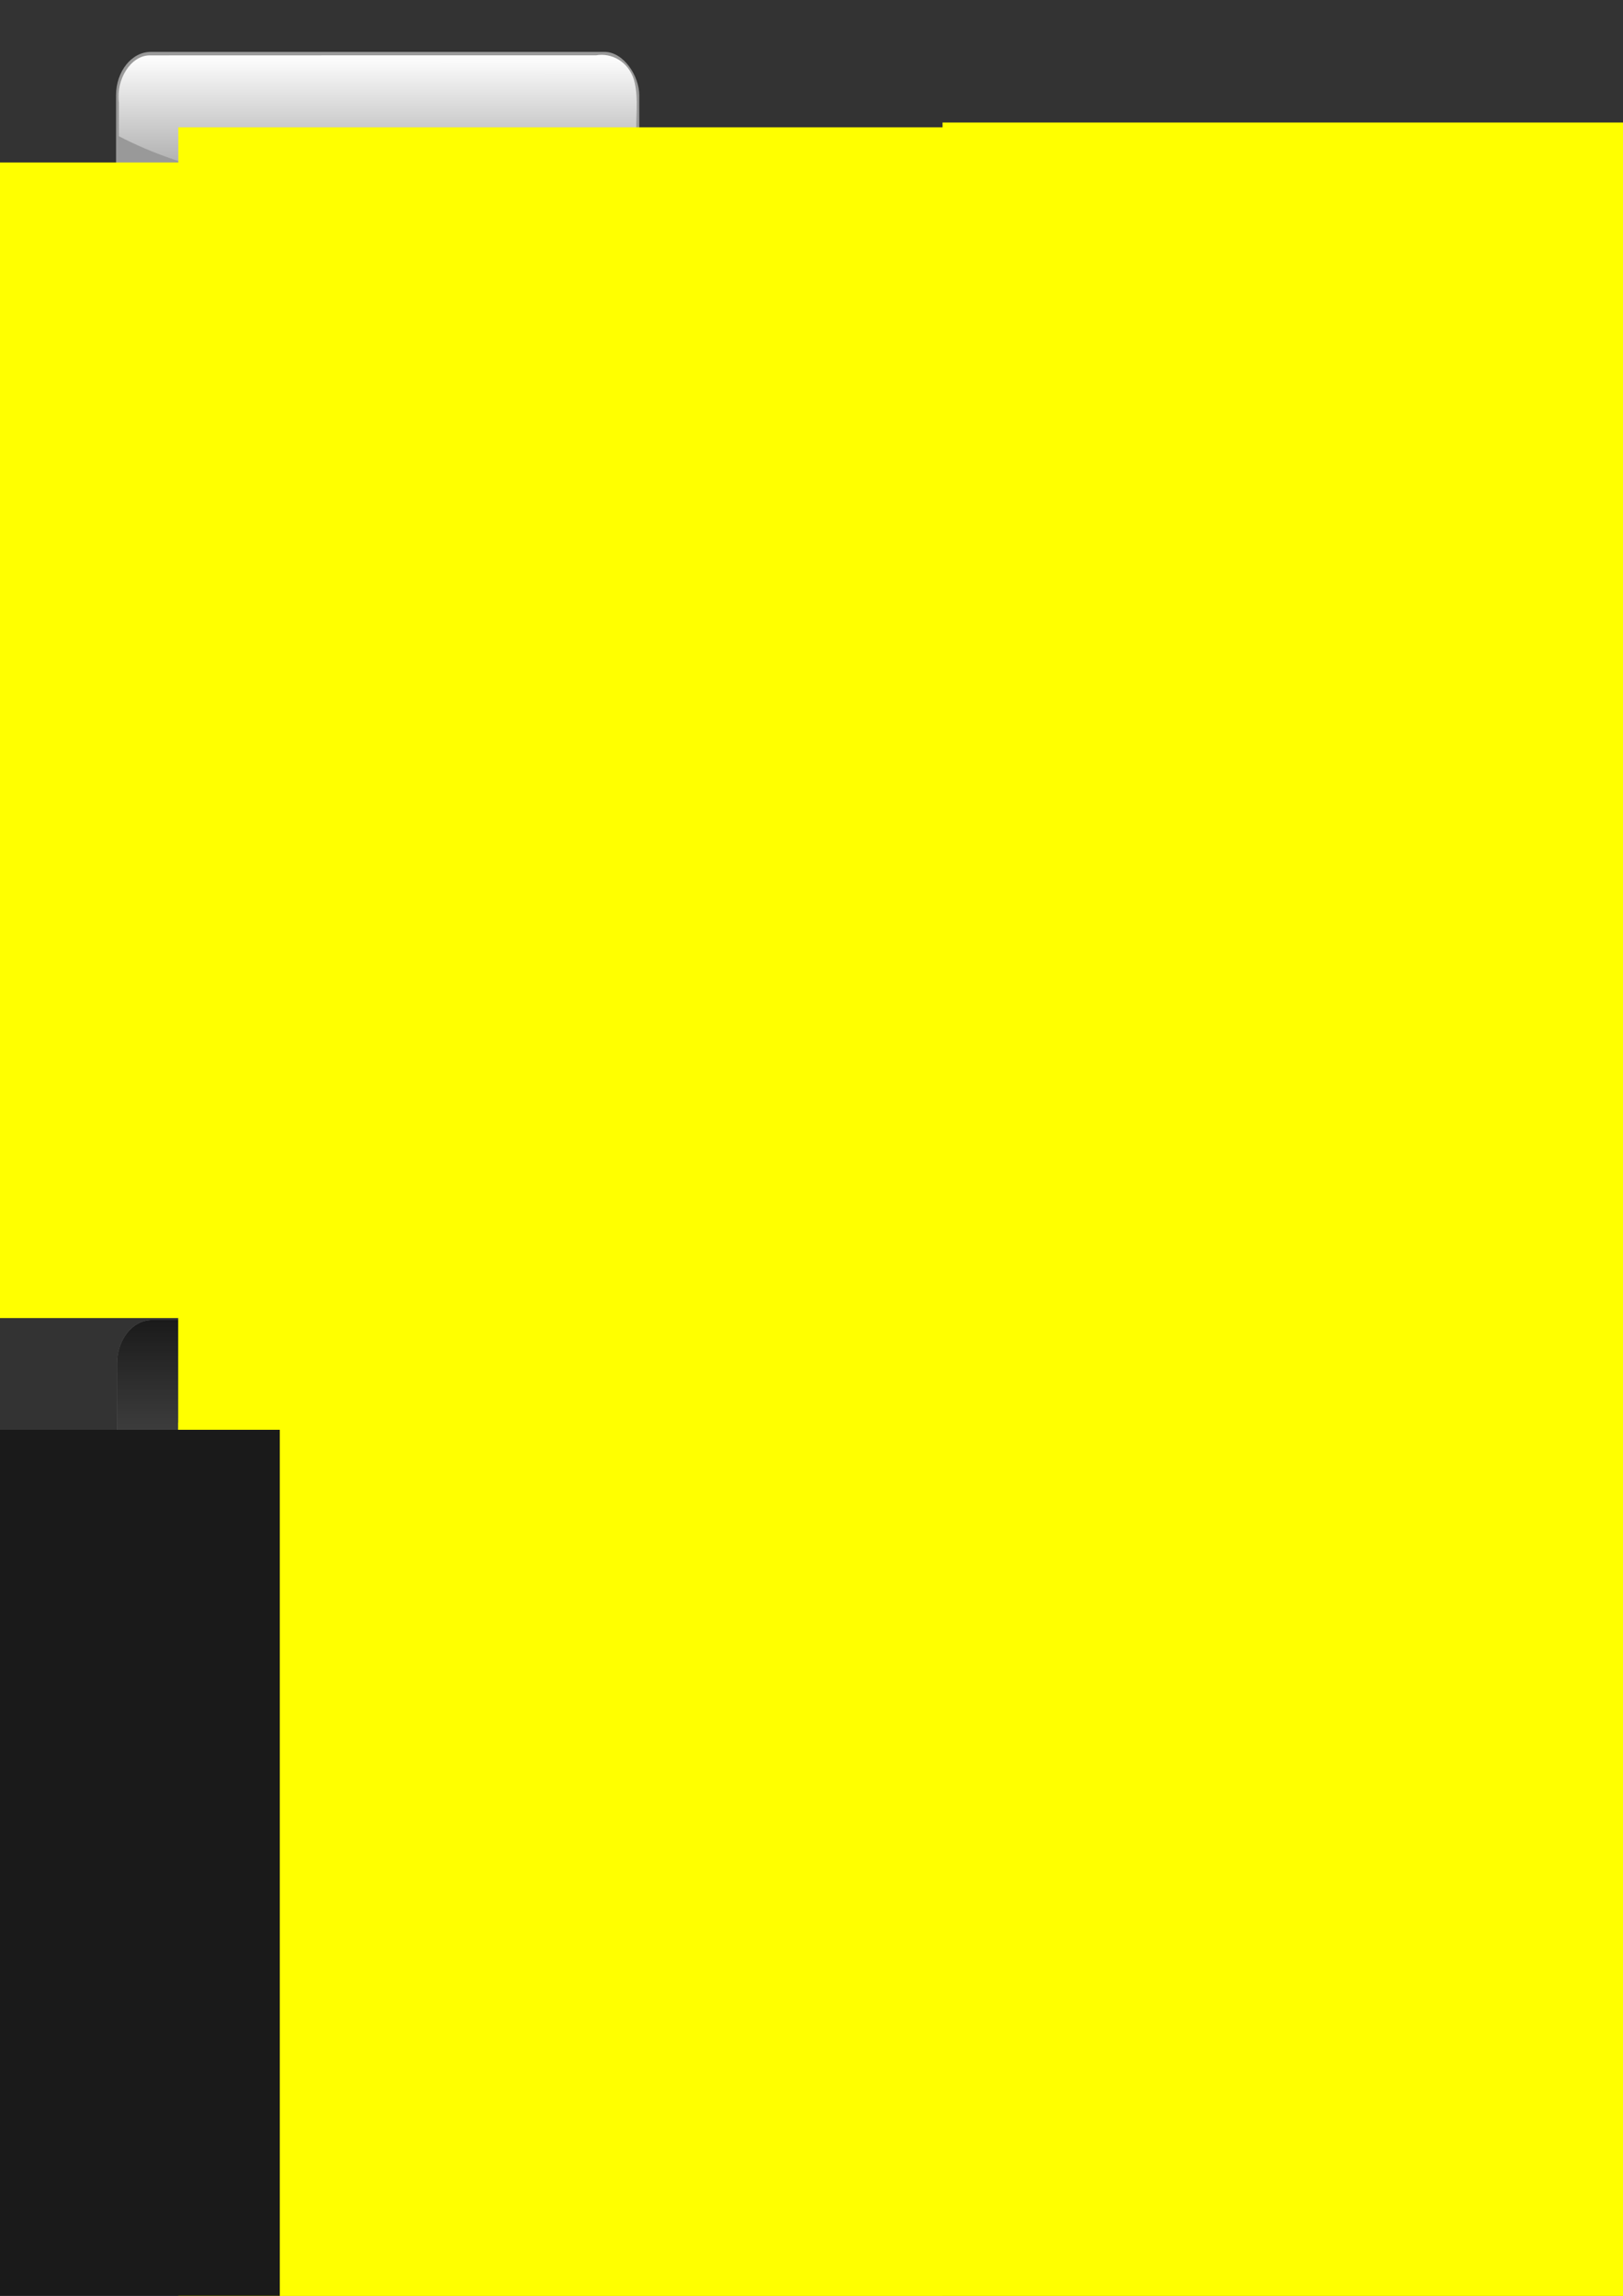 <?xml version="1.0" encoding="UTF-8" standalone="no"?>
<!-- Created with Inkscape (http://www.inkscape.org/) -->

<svg
   xmlns:a="http://ns.adobe.com/AdobeSVGViewerExtensions/3.0/"
   xmlns:dc="http://purl.org/dc/elements/1.1/"
   xmlns:cc="http://creativecommons.org/ns#"
   xmlns:rdf="http://www.w3.org/1999/02/22-rdf-syntax-ns#"
   xmlns:svg="http://www.w3.org/2000/svg"
   xmlns="http://www.w3.org/2000/svg"
   xmlns:xlink="http://www.w3.org/1999/xlink"
   xmlns:sodipodi="http://sodipodi.sourceforge.net/DTD/sodipodi-0.dtd"
   xmlns:inkscape="http://www.inkscape.org/namespaces/inkscape"
   width="210mm"
   height="297mm"
   id="svg2996"
   version="1.1"
   inkscape:version="0.48.0 r9654"
   sodipodi:docname="Source.svg">
  <rect width="100%" height="100%" fill="#333333" stroke="none"/>
  <defs
     id="defs2998">
    <linearGradient
       inkscape:collect="always"
       xlink:href="#linearGradient4212"
       id="linearGradient4222"
       gradientUnits="userSpaceOnUse"
       x1="273.235"
       y1="284.341"
       x2="273.25"
       y2="365.469"
       gradientTransform="matrix(0.683,0,0,0.85,-7.113,84.202)" />
    <linearGradient
       id="linearGradient4212">
      <stop
         style="stop-color:#ffffff;stop-opacity:1;"
         offset="0"
         id="stop4214" />
      <stop
         style="stop-color:#ffffff;stop-opacity:0;"
         offset="1"
         id="stop4216" />
    </linearGradient>
    <linearGradient
       inkscape:collect="always"
       xlink:href="#linearGradient4196"
       id="linearGradient4228"
       gradientUnits="userSpaceOnUse"
       x1="273.246"
       y1="632.139"
       x2="273.246"
       y2="349.296"
       gradientTransform="matrix(0.683,0,0,0.85,-7.113,84.202)" />
    <linearGradient
       inkscape:collect="always"
       id="linearGradient4196">
      <stop
         style="stop-color:#000000;stop-opacity:1;"
         offset="0"
         id="stop4198" />
      <stop
         style="stop-color:#000000;stop-opacity:0;"
         offset="1"
         id="stop4200" />
    </linearGradient>
    <linearGradient
       inkscape:collect="always"
       xlink:href="#linearGradient4212-4"
       id="linearGradient4222-7"
       gradientUnits="userSpaceOnUse"
       x1="273.235"
       y1="284.341"
       x2="273.25"
       y2="365.469"
       gradientTransform="matrix(0.683,0,0,0.85,-9.807,-214.835)" />
    <linearGradient
       id="linearGradient4212-4">
      <stop
         style="stop-color:#ffffff;stop-opacity:1;"
         offset="0"
         id="stop4214-0" />
      <stop
         style="stop-color:#ffffff;stop-opacity:0;"
         offset="1"
         id="stop4216-9" />
    </linearGradient>
    <linearGradient
       inkscape:collect="always"
       xlink:href="#linearGradient4196-8"
       id="linearGradient4228-4"
       gradientUnits="userSpaceOnUse"
       x1="273.246"
       y1="632.139"
       x2="273.246"
       y2="349.296"
       gradientTransform="matrix(0.683,0,0,0.85,-9.807,-214.835)" />
    <linearGradient
       inkscape:collect="always"
       id="linearGradient4196-8">
      <stop
         style="stop-color:#000000;stop-opacity:1;"
         offset="0"
         id="stop4198-8" />
      <stop
         style="stop-color:#000000;stop-opacity:0;"
         offset="1"
         id="stop4200-2" />
    </linearGradient>
    <linearGradient
       inkscape:collect="always"
       xlink:href="#linearGradient4196"
       id="linearGradient3119"
       gradientUnits="userSpaceOnUse"
       gradientTransform="matrix(0.683,0,0,0.85,-7.113,84.202)"
       x1="273.246"
       y1="632.139"
       x2="273.246"
       y2="349.296" />
    <linearGradient
       inkscape:collect="always"
       xlink:href="#linearGradient4212"
       id="linearGradient3121"
       gradientUnits="userSpaceOnUse"
       gradientTransform="matrix(0.683,0,0,0.85,-7.113,84.202)"
       x1="273.235"
       y1="284.341"
       x2="273.25"
       y2="365.469" />
    <linearGradient
       id="linearGradient4212-0">
      <stop
         style="stop-color:#ffffff;stop-opacity:1;"
         offset="0"
         id="stop4214-9" />
      <stop
         style="stop-color:#ffffff;stop-opacity:0;"
         offset="1"
         id="stop4216-4" />
    </linearGradient>
    <linearGradient
       inkscape:collect="always"
       id="linearGradient4196-82">
      <stop
         style="stop-color:#000000;stop-opacity:1;"
         offset="0"
         id="stop4198-4" />
      <stop
         style="stop-color:#000000;stop-opacity:0;"
         offset="1"
         id="stop4200-5" />
    </linearGradient>
    <linearGradient
       inkscape:collect="always"
       xlink:href="#linearGradient4196-82"
       id="linearGradient3063"
       gradientUnits="userSpaceOnUse"
       gradientTransform="matrix(0.803,0,0,1,338.602,89.884)"
       x1="273.246"
       y1="632.139"
       x2="273.246"
       y2="349.296" />
    <linearGradient
       inkscape:collect="always"
       xlink:href="#linearGradient4212-0"
       id="linearGradient3065"
       gradientUnits="userSpaceOnUse"
       gradientTransform="matrix(0.803,0,0,1,338.602,89.884)"
       x1="273.235"
       y1="284.341"
       x2="273.25"
       y2="365.469" />
    <linearGradient
       inkscape:collect="always"
       xlink:href="#linearGradient4196-82"
       id="linearGradient3095"
       gradientUnits="userSpaceOnUse"
       gradientTransform="matrix(0.803,0,0,1,338.602,89.884)"
       x1="273.246"
       y1="632.139"
       x2="273.246"
       y2="349.296" />
    <linearGradient
       inkscape:collect="always"
       xlink:href="#linearGradient4212-0"
       id="linearGradient3097"
       gradientUnits="userSpaceOnUse"
       gradientTransform="matrix(0.803,0,0,1,338.602,89.884)"
       x1="273.235"
       y1="284.341"
       x2="273.25"
       y2="365.469" />
    <linearGradient
       y2="26.9"
       x2="214.626"
       y1="4.562"
       x1="214.626"
       gradientUnits="userSpaceOnUse"
       id="linearGradient4930-7">
      <stop
         id="stop4932-4"
         style="stop-color:#DCDCDC"
         offset="0" />
      <stop
         id="stop4934-0"
         style="stop-color:#0A0A0A"
         offset="1" />
      <a:midPointStop
         style="stop-color:#DCDCDC"
         offset="0" />
      <a:midPointStop
         style="stop-color:#DCDCDC"
         offset="0.5" />
      <a:midPointStop
         style="stop-color:#0A0A0A"
         offset="1" />
    </linearGradient>
    <linearGradient
       inkscape:collect="always"
       xlink:href="#linearGradient4196-82"
       id="linearGradient3926"
       gradientUnits="userSpaceOnUse"
       gradientTransform="matrix(0.803,0,0,1,338.602,89.884)"
       x1="273.246"
       y1="632.139"
       x2="273.246"
       y2="349.296" />
    <linearGradient
       inkscape:collect="always"
       xlink:href="#linearGradient4212-0"
       id="linearGradient3928"
       gradientUnits="userSpaceOnUse"
       gradientTransform="matrix(0.803,0,0,1,338.602,89.884)"
       x1="273.235"
       y1="284.341"
       x2="273.25"
       y2="365.469" />
    <linearGradient
       inkscape:collect="always"
       xlink:href="#linearGradient4212-0"
       id="linearGradient3931"
       gradientUnits="userSpaceOnUse"
       gradientTransform="matrix(-0.683,0,0,-0.85,722.14,521.87)"
       x1="273.235"
       y1="284.341"
       x2="273.25"
       y2="365.469" />
    <linearGradient
       inkscape:collect="always"
       xlink:href="#linearGradient4196-82"
       id="linearGradient3934"
       gradientUnits="userSpaceOnUse"
       gradientTransform="matrix(0.683,0,0,0.85,-722.14,-521.87)"
       x1="273.246"
       y1="632.139"
       x2="273.246"
       y2="349.296" />
    <linearGradient
       y2="26.9"
       x2="214.626"
       y1="4.562"
       x1="214.626"
       gradientUnits="userSpaceOnUse"
       id="linearGradient4930-7-1">
      <stop
         id="stop4932-4-7"
         style="stop-color:#DCDCDC"
         offset="0" />
      <stop
         id="stop4934-0-4"
         style="stop-color:#0A0A0A"
         offset="1" />
      <a:midPointStop
         style="stop-color:#DCDCDC"
         offset="0" />
      <a:midPointStop
         style="stop-color:#DCDCDC"
         offset="0.5" />
      <a:midPointStop
         style="stop-color:#0A0A0A"
         offset="1" />
    </linearGradient>
    <linearGradient
       inkscape:collect="always"
       xlink:href="#linearGradient4196-82"
       id="linearGradient3877"
       gradientUnits="userSpaceOnUse"
       gradientTransform="matrix(0.803,0,0,1,338.602,89.884)"
       x1="273.246"
       y1="632.139"
       x2="273.246"
       y2="349.296" />
    <linearGradient
       inkscape:collect="always"
       xlink:href="#linearGradient4212-0"
       id="linearGradient3879"
       gradientUnits="userSpaceOnUse"
       gradientTransform="matrix(0.803,0,0,1,338.602,89.884)"
       x1="273.235"
       y1="284.341"
       x2="273.25"
       y2="365.469" />
    <linearGradient
       inkscape:collect="always"
       xlink:href="#linearGradient4212-0"
       id="linearGradient3882"
       gradientUnits="userSpaceOnUse"
       gradientTransform="matrix(-0.683,0,0,-0.85,811.98,1051.158)"
       x1="273.235"
       y1="284.341"
       x2="273.25"
       y2="365.469" />
    <linearGradient
       inkscape:collect="always"
       xlink:href="#linearGradient4196-82"
       id="linearGradient3885"
       gradientUnits="userSpaceOnUse"
       gradientTransform="matrix(0.683,0,0,0.85,-811.98,-1051.158)"
       x1="273.246"
       y1="632.139"
       x2="273.246"
       y2="349.296" />
    <linearGradient
       inkscape:collect="always"
       xlink:href="#linearGradient4196-82"
       id="linearGradient3106"
       gradientUnits="userSpaceOnUse"
       gradientTransform="matrix(0.803,0,0,1,338.602,89.884)"
       x1="273.246"
       y1="632.139"
       x2="273.246"
       y2="349.296" />
    <linearGradient
       inkscape:collect="always"
       xlink:href="#linearGradient4212-0"
       id="linearGradient3108"
       gradientUnits="userSpaceOnUse"
       gradientTransform="matrix(0.803,0,0,1,338.602,89.884)"
       x1="273.235"
       y1="284.341"
       x2="273.25"
       y2="365.469" />
    <linearGradient
       inkscape:collect="always"
       xlink:href="#linearGradient4212-0"
       id="linearGradient3111"
       gradientUnits="userSpaceOnUse"
       gradientTransform="matrix(-0.683,0,0,-0.85,754.894,1090.388)"
       x1="273.235"
       y1="284.341"
       x2="273.25"
       y2="365.469" />
    <linearGradient
       inkscape:collect="always"
       xlink:href="#linearGradient4196-82"
       id="linearGradient3114"
       gradientUnits="userSpaceOnUse"
       gradientTransform="matrix(0.683,0,0,0.85,-754.894,-1090.388)"
       x1="273.246"
       y1="632.139"
       x2="273.246"
       y2="349.296" />
    <linearGradient
       inkscape:collect="always"
       xlink:href="#linearGradient4196-82"
       id="linearGradient3112"
       gradientUnits="userSpaceOnUse"
       gradientTransform="matrix(0.803,0,0,1,338.602,89.884)"
       x1="273.246"
       y1="632.139"
       x2="273.246"
       y2="349.296" />
    <linearGradient
       inkscape:collect="always"
       xlink:href="#linearGradient4212-0"
       id="linearGradient3115"
       gradientUnits="userSpaceOnUse"
       gradientTransform="matrix(0.803,0,0,1,338.602,89.884)"
       x1="273.235"
       y1="284.341"
       x2="273.25"
       y2="365.469" />
    <linearGradient
       inkscape:collect="always"
       xlink:href="#linearGradient4212-0"
       id="linearGradient3118"
       gradientUnits="userSpaceOnUse"
       gradientTransform="matrix(-0.683,0,0,-0.85,787.225,1139.488)"
       x1="273.235"
       y1="284.341"
       x2="273.25"
       y2="365.469" />
    <linearGradient
       inkscape:collect="always"
       xlink:href="#linearGradient4196-82"
       id="linearGradient3122"
       gradientUnits="userSpaceOnUse"
       gradientTransform="matrix(0.683,0,0,0.85,-787.225,-1139.488)"
       x1="273.246"
       y1="632.139"
       x2="273.246"
       y2="349.296" />
    <linearGradient
       inkscape:collect="always"
       xlink:href="#linearGradient4196-82-7"
       id="linearGradient3063-1"
       gradientUnits="userSpaceOnUse"
       gradientTransform="matrix(0.803,0,0,1,338.602,89.884)"
       x1="273.246"
       y1="632.139"
       x2="273.246"
       y2="349.296" />
    <linearGradient
       inkscape:collect="always"
       id="linearGradient4196-82-7">
      <stop
         style="stop-color:#000000;stop-opacity:1;"
         offset="0"
         id="stop4198-4-4" />
      <stop
         style="stop-color:#000000;stop-opacity:0;"
         offset="1"
         id="stop4200-5-0" />
    </linearGradient>
    <linearGradient
       inkscape:collect="always"
       xlink:href="#linearGradient4212-0-4"
       id="linearGradient3065-9"
       gradientUnits="userSpaceOnUse"
       gradientTransform="matrix(0.803,0,0,1,338.602,89.884)"
       x1="273.235"
       y1="284.341"
       x2="273.25"
       y2="365.469" />
    <linearGradient
       id="linearGradient4212-0-4">
      <stop
         style="stop-color:#ffffff;stop-opacity:1;"
         offset="0"
         id="stop4214-9-8" />
      <stop
         style="stop-color:#ffffff;stop-opacity:0;"
         offset="1"
         id="stop4216-4-8" />
    </linearGradient>
    <linearGradient
       y2="365.469"
       x2="273.25"
       y1="284.341"
       x1="273.235"
       gradientTransform="matrix(0.803,0,0,1,338.602,89.884)"
       gradientUnits="userSpaceOnUse"
       id="linearGradient3090"
       xlink:href="#linearGradient4212-0-4"
       inkscape:collect="always" />
    <linearGradient
       y2="26.9"
       x2="214.626"
       y1="4.562"
       x1="214.626"
       gradientUnits="userSpaceOnUse"
       id="linearGradient4930-7-1-7">
      <stop
         id="stop4932-4-7-1"
         style="stop-color:#DCDCDC"
         offset="0" />
      <stop
         id="stop4934-0-4-1"
         style="stop-color:#0A0A0A"
         offset="1" />
      <a:midPointStop
         style="stop-color:#DCDCDC"
         offset="0" />
      <a:midPointStop
         style="stop-color:#DCDCDC"
         offset="0.5" />
      <a:midPointStop
         style="stop-color:#0A0A0A"
         offset="1" />
    </linearGradient>
    <linearGradient
       y2="26.9"
       x2="214.626"
       y1="4.562"
       x1="214.626"
       gradientUnits="userSpaceOnUse"
       id="linearGradient4930-7-45-1">
      <stop
         id="stop4932-4-51-1"
         style="stop-color:#DCDCDC"
         offset="0" />
      <stop
         id="stop4934-0-7-5"
         style="stop-color:#0A0A0A"
         offset="1" />
      <a:midPointStop
         style="stop-color:#DCDCDC"
         offset="0" />
      <a:midPointStop
         style="stop-color:#DCDCDC"
         offset="0.5" />
      <a:midPointStop
         style="stop-color:#0A0A0A"
         offset="1" />
    </linearGradient>
    <linearGradient
       y2="26.9"
       x2="214.626"
       y1="4.562"
       x1="214.626"
       gradientUnits="userSpaceOnUse"
       id="linearGradient4930-7-45-1-5">
      <stop
         id="stop4932-4-51-1-2"
         style="stop-color:#DCDCDC"
         offset="0" />
      <stop
         id="stop4934-0-7-5-7"
         style="stop-color:#0A0A0A"
         offset="1" />
      <a:midPointStop
         style="stop-color:#DCDCDC"
         offset="0" />
      <a:midPointStop
         style="stop-color:#DCDCDC"
         offset="0.5" />
      <a:midPointStop
         style="stop-color:#0A0A0A"
         offset="1" />
    </linearGradient>
    <linearGradient
       y2="26.9"
       x2="214.626"
       y1="4.562"
       x1="214.626"
       gradientUnits="userSpaceOnUse"
       id="linearGradient4930-7-45-1-7">
      <stop
         id="stop4932-4-51-1-9"
         style="stop-color:#DCDCDC"
         offset="0" />
      <stop
         id="stop4934-0-7-5-5"
         style="stop-color:#0A0A0A"
         offset="1" />
      <a:midPointStop
         style="stop-color:#DCDCDC"
         offset="0" />
      <a:midPointStop
         style="stop-color:#DCDCDC"
         offset="0.5" />
      <a:midPointStop
         style="stop-color:#0A0A0A"
         offset="1" />
    </linearGradient>
    <linearGradient
       inkscape:collect="always"
       xlink:href="#linearGradient4930-7-45-1-6"
       id="linearGradient6486-14"
       gradientUnits="userSpaceOnUse"
       x1="-24559.734"
       y1="-186.067"
       x2="-24530.305"
       y2="-156.136" />
    <linearGradient
       y2="26.9"
       x2="214.626"
       y1="4.562"
       x1="214.626"
       gradientUnits="userSpaceOnUse"
       id="linearGradient4930-7-45-1-6">
      <stop
         id="stop4932-4-51-1-0"
         style="stop-color:#DCDCDC"
         offset="0" />
      <stop
         id="stop4934-0-7-5-71"
         style="stop-color:#0A0A0A"
         offset="1" />
      <a:midPointStop
         style="stop-color:#DCDCDC"
         offset="0" />
      <a:midPointStop
         style="stop-color:#DCDCDC"
         offset="0.5" />
      <a:midPointStop
         style="stop-color:#0A0A0A"
         offset="1" />
    </linearGradient>
    <linearGradient
       inkscape:collect="always"
       xlink:href="#linearGradient4930-7-45-1-2"
       id="linearGradient6486-6"
       gradientUnits="userSpaceOnUse"
       x1="-24559.734"
       y1="-186.067"
       x2="-24530.305"
       y2="-156.136" />
    <linearGradient
       y2="26.9"
       x2="214.626"
       y1="4.562"
       x1="214.626"
       gradientUnits="userSpaceOnUse"
       id="linearGradient4930-7-45-1-2">
      <stop
         id="stop4932-4-51-1-95"
         style="stop-color:#DCDCDC"
         offset="0" />
      <stop
         id="stop4934-0-7-5-2"
         style="stop-color:#0A0A0A"
         offset="1" />
      <a:midPointStop
         style="stop-color:#DCDCDC"
         offset="0" />
      <a:midPointStop
         style="stop-color:#DCDCDC"
         offset="0.5" />
      <a:midPointStop
         style="stop-color:#0A0A0A"
         offset="1" />
    </linearGradient>
    <linearGradient
       y2="26.9"
       x2="214.626"
       y1="4.562"
       x1="214.626"
       gradientUnits="userSpaceOnUse"
       id="linearGradient4930-7-45-1-6-7">
      <stop
         id="stop4932-4-51-1-0-4"
         style="stop-color:#DCDCDC"
         offset="0" />
      <stop
         id="stop4934-0-7-5-71-0"
         style="stop-color:#0A0A0A"
         offset="1" />
      <a:midPointStop
         style="stop-color:#DCDCDC"
         offset="0" />
      <a:midPointStop
         style="stop-color:#DCDCDC"
         offset="0.5" />
      <a:midPointStop
         style="stop-color:#0A0A0A"
         offset="1" />
    </linearGradient>
    <linearGradient
       inkscape:collect="always"
       xlink:href="#linearGradient4930-7-45-1-6-4"
       id="linearGradient6486-14-2"
       gradientUnits="userSpaceOnUse"
       x1="-24559.734"
       y1="-186.067"
       x2="-24530.305"
       y2="-156.136" />
    <linearGradient
       y2="26.9"
       x2="214.626"
       y1="4.562"
       x1="214.626"
       gradientUnits="userSpaceOnUse"
       id="linearGradient4930-7-45-1-6-4">
      <stop
         id="stop4932-4-51-1-0-5"
         style="stop-color:#DCDCDC"
         offset="0" />
      <stop
         id="stop4934-0-7-5-71-5"
         style="stop-color:#0A0A0A"
         offset="1" />
      <a:midPointStop
         style="stop-color:#DCDCDC"
         offset="0" />
      <a:midPointStop
         style="stop-color:#DCDCDC"
         offset="0.5" />
      <a:midPointStop
         style="stop-color:#0A0A0A"
         offset="1" />
    </linearGradient>
    <linearGradient
       inkscape:collect="always"
       xlink:href="#linearGradient4930-7-45-1-6-2"
       id="linearGradient6486-14-5"
       gradientUnits="userSpaceOnUse"
       x1="-24559.734"
       y1="-186.067"
       x2="-24530.305"
       y2="-156.136" />
    <linearGradient
       y2="26.9"
       x2="214.626"
       y1="4.562"
       x1="214.626"
       gradientUnits="userSpaceOnUse"
       id="linearGradient4930-7-45-1-6-2">
      <stop
         id="stop4932-4-51-1-0-7"
         style="stop-color:#DCDCDC"
         offset="0" />
      <stop
         id="stop4934-0-7-5-71-6"
         style="stop-color:#0A0A0A"
         offset="1" />
      <a:midPointStop
         style="stop-color:#DCDCDC"
         offset="0" />
      <a:midPointStop
         style="stop-color:#DCDCDC"
         offset="0.5" />
      <a:midPointStop
         style="stop-color:#0A0A0A"
         offset="1" />
    </linearGradient>
    <linearGradient
       inkscape:collect="always"
       xlink:href="#linearGradient4930-7-45-1-6-6"
       id="linearGradient6486-14-21"
       gradientUnits="userSpaceOnUse"
       x1="-24559.734"
       y1="-186.067"
       x2="-24530.305"
       y2="-156.136" />
    <linearGradient
       y2="26.9"
       x2="214.626"
       y1="4.562"
       x1="214.626"
       gradientUnits="userSpaceOnUse"
       id="linearGradient4930-7-45-1-6-6">
      <stop
         id="stop4932-4-51-1-0-8"
         style="stop-color:#DCDCDC"
         offset="0" />
      <stop
         id="stop4934-0-7-5-71-57"
         style="stop-color:#0A0A0A"
         offset="1" />
      <a:midPointStop
         style="stop-color:#DCDCDC"
         offset="0" />
      <a:midPointStop
         style="stop-color:#DCDCDC"
         offset="0.5" />
      <a:midPointStop
         style="stop-color:#0A0A0A"
         offset="1" />
    </linearGradient>
    <linearGradient
       y2="26.9"
       x2="214.626"
       y1="4.562"
       x1="214.626"
       gradientUnits="userSpaceOnUse"
       id="linearGradient4930-7-45-1-6-6-5">
      <stop
         id="stop4932-4-51-1-0-8-4"
         style="stop-color:#DCDCDC"
         offset="0" />
      <stop
         id="stop4934-0-7-5-71-57-3"
         style="stop-color:#0A0A0A"
         offset="1" />
      <a:midPointStop
         style="stop-color:#DCDCDC"
         offset="0" />
      <a:midPointStop
         style="stop-color:#DCDCDC"
         offset="0.5" />
      <a:midPointStop
         style="stop-color:#0A0A0A"
         offset="1" />
    </linearGradient>
    <linearGradient
       y2="26.9"
       x2="214.626"
       y1="4.562"
       x1="214.626"
       gradientUnits="userSpaceOnUse"
       id="linearGradient4930-7-45-1-6-2-2">
      <stop
         id="stop4932-4-51-1-0-7-3"
         style="stop-color:#DCDCDC"
         offset="0" />
      <stop
         id="stop4934-0-7-5-71-6-3"
         style="stop-color:#0A0A0A"
         offset="1" />
      <a:midPointStop
         style="stop-color:#DCDCDC"
         offset="0" />
      <a:midPointStop
         style="stop-color:#DCDCDC"
         offset="0.5" />
      <a:midPointStop
         style="stop-color:#0A0A0A"
         offset="1" />
    </linearGradient>
    <linearGradient
       y2="26.9"
       x2="214.626"
       y1="4.562"
       x1="214.626"
       gradientUnits="userSpaceOnUse"
       id="linearGradient4930-7-45-1-6-4-1">
      <stop
         id="stop4932-4-51-1-0-5-1"
         style="stop-color:#DCDCDC"
         offset="0" />
      <stop
         id="stop4934-0-7-5-71-5-3"
         style="stop-color:#0A0A0A"
         offset="1" />
      <a:midPointStop
         style="stop-color:#DCDCDC"
         offset="0" />
      <a:midPointStop
         style="stop-color:#DCDCDC"
         offset="0.5" />
      <a:midPointStop
         style="stop-color:#0A0A0A"
         offset="1" />
    </linearGradient>
    <linearGradient
       y2="26.9"
       x2="214.626"
       y1="4.562"
       x1="214.626"
       gradientUnits="userSpaceOnUse"
       id="linearGradient4930-7-45-1-2-7">
      <stop
         id="stop4932-4-51-1-95-4"
         style="stop-color:#DCDCDC"
         offset="0" />
      <stop
         id="stop4934-0-7-5-2-2"
         style="stop-color:#0A0A0A"
         offset="1" />
      <a:midPointStop
         style="stop-color:#DCDCDC"
         offset="0" />
      <a:midPointStop
         style="stop-color:#DCDCDC"
         offset="0.5" />
      <a:midPointStop
         style="stop-color:#0A0A0A"
         offset="1" />
    </linearGradient>
    <linearGradient
       y2="26.9"
       x2="214.626"
       y1="4.562"
       x1="214.626"
       gradientUnits="userSpaceOnUse"
       id="linearGradient4930-7-45-1-6-79">
      <stop
         id="stop4932-4-51-1-0-3"
         style="stop-color:#DCDCDC"
         offset="0" />
      <stop
         id="stop4934-0-7-5-71-1"
         style="stop-color:#0A0A0A"
         offset="1" />
      <a:midPointStop
         style="stop-color:#DCDCDC"
         offset="0" />
      <a:midPointStop
         style="stop-color:#DCDCDC"
         offset="0.5" />
      <a:midPointStop
         style="stop-color:#0A0A0A"
         offset="1" />
    </linearGradient>
    <linearGradient
       inkscape:collect="always"
       xlink:href="#linearGradient4196-82-7-8"
       id="linearGradient3063-1-9"
       gradientUnits="userSpaceOnUse"
       gradientTransform="matrix(0.803,0,0,1,338.602,89.884)"
       x1="273.246"
       y1="632.139"
       x2="273.246"
       y2="349.296" />
    <linearGradient
       inkscape:collect="always"
       id="linearGradient4196-82-7-8">
      <stop
         style="stop-color:#000000;stop-opacity:1;"
         offset="0"
         id="stop4198-4-4-6" />
      <stop
         style="stop-color:#000000;stop-opacity:0;"
         offset="1"
         id="stop4200-5-0-5" />
    </linearGradient>
    <linearGradient
       y2="365.469"
       x2="273.25"
       y1="284.341"
       x1="273.235"
       gradientTransform="matrix(0.803,0,0,1,338.602,89.884)"
       gradientUnits="userSpaceOnUse"
       id="linearGradient3090-0"
       xlink:href="#linearGradient4212-0-4-2"
       inkscape:collect="always" />
    <linearGradient
       id="linearGradient4212-0-4-2">
      <stop
         style="stop-color:#ffffff;stop-opacity:1;"
         offset="0"
         id="stop4214-9-8-8" />
      <stop
         style="stop-color:#ffffff;stop-opacity:0;"
         offset="1"
         id="stop4216-4-8-6" />
    </linearGradient>
    <linearGradient
       inkscape:collect="always"
       xlink:href="#linearGradient4196-82-2"
       id="linearGradient3095-0"
       gradientUnits="userSpaceOnUse"
       gradientTransform="matrix(0.803,0,0,1,338.602,89.884)"
       x1="273.246"
       y1="632.139"
       x2="273.246"
       y2="349.296" />
    <linearGradient
       inkscape:collect="always"
       id="linearGradient4196-82-2">
      <stop
         style="stop-color:#000000;stop-opacity:1;"
         offset="0"
         id="stop4198-4-48" />
      <stop
         style="stop-color:#000000;stop-opacity:0;"
         offset="1"
         id="stop4200-5-6" />
    </linearGradient>
    <linearGradient
       inkscape:collect="always"
       xlink:href="#linearGradient4212-0-0"
       id="linearGradient3097-5"
       gradientUnits="userSpaceOnUse"
       gradientTransform="matrix(0.803,0,0,1,338.602,89.884)"
       x1="273.235"
       y1="284.341"
       x2="273.25"
       y2="365.469" />
    <linearGradient
       id="linearGradient4212-0-0">
      <stop
         style="stop-color:#ffffff;stop-opacity:1;"
         offset="0"
         id="stop4214-9-9" />
      <stop
         style="stop-color:#ffffff;stop-opacity:0;"
         offset="1"
         id="stop4216-4-0" />
    </linearGradient>
    <linearGradient
       inkscape:collect="always"
       xlink:href="#linearGradient4196-82-2"
       id="linearGradient3063-0"
       gradientUnits="userSpaceOnUse"
       gradientTransform="matrix(0.803,0,0,1,338.602,89.884)"
       x1="273.246"
       y1="632.139"
       x2="273.246"
       y2="349.296" />
    <linearGradient
       inkscape:collect="always"
       xlink:href="#linearGradient4212-0-0"
       id="linearGradient3065-6"
       gradientUnits="userSpaceOnUse"
       gradientTransform="matrix(0.803,0,0,1,338.602,89.884)"
       x1="273.235"
       y1="284.341"
       x2="273.25"
       y2="365.469" />
    <linearGradient
       id="linearGradient3260">
      <stop
         style="stop-color:#ffffff;stop-opacity:1;"
         offset="0"
         id="stop3262" />
      <stop
         style="stop-color:#ffffff;stop-opacity:0;"
         offset="1"
         id="stop3264" />
    </linearGradient>
    <linearGradient
       inkscape:collect="always"
       xlink:href="#linearGradient4196-3"
       id="linearGradient3119-1"
       gradientUnits="userSpaceOnUse"
       gradientTransform="matrix(0.683,0,0,0.85,-7.113,84.202)"
       x1="273.246"
       y1="632.139"
       x2="273.246"
       y2="349.296" />
    <linearGradient
       inkscape:collect="always"
       id="linearGradient4196-3">
      <stop
         style="stop-color:#000000;stop-opacity:1;"
         offset="0"
         id="stop4198-89" />
      <stop
         style="stop-color:#000000;stop-opacity:0;"
         offset="1"
         id="stop4200-3" />
    </linearGradient>
    <linearGradient
       inkscape:collect="always"
       xlink:href="#linearGradient4212-46"
       id="linearGradient3121-4"
       gradientUnits="userSpaceOnUse"
       gradientTransform="matrix(0.683,0,0,0.85,-7.113,84.202)"
       x1="273.235"
       y1="284.341"
       x2="273.25"
       y2="365.469" />
    <linearGradient
       id="linearGradient4212-46">
      <stop
         style="stop-color:#ffffff;stop-opacity:1;"
         offset="0"
         id="stop4214-06" />
      <stop
         style="stop-color:#ffffff;stop-opacity:0;"
         offset="1"
         id="stop4216-6" />
    </linearGradient>
    <linearGradient
       y2="365.469"
       x2="273.25"
       y1="284.341"
       x1="273.235"
       gradientTransform="matrix(0.683,0,0,0.85,-7.113,84.202)"
       gradientUnits="userSpaceOnUse"
       id="linearGradient3314"
       xlink:href="#linearGradient4212-46"
       inkscape:collect="always" />
    <linearGradient
       y2="26.9"
       x2="214.626"
       y1="4.562"
       x1="214.626"
       gradientUnits="userSpaceOnUse"
       id="linearGradient4930-7-45-1-6-6-5-7">
      <stop
         id="stop4932-4-51-1-0-8-4-0"
         style="stop-color:#DCDCDC"
         offset="0" />
      <stop
         id="stop4934-0-7-5-71-57-3-3"
         style="stop-color:#0A0A0A"
         offset="1" />
      <a:midPointStop
         style="stop-color:#DCDCDC"
         offset="0" />
      <a:midPointStop
         style="stop-color:#DCDCDC"
         offset="0.5" />
      <a:midPointStop
         style="stop-color:#0A0A0A"
         offset="1" />
    </linearGradient>
    <linearGradient
       y2="26.9"
       x2="214.626"
       y1="4.562"
       x1="214.626"
       gradientUnits="userSpaceOnUse"
       id="linearGradient4930-7-45-1-6-6-5-7-1">
      <stop
         id="stop4932-4-51-1-0-8-4-0-5"
         style="stop-color:#DCDCDC"
         offset="0" />
      <stop
         id="stop4934-0-7-5-71-57-3-3-1"
         style="stop-color:#0A0A0A"
         offset="1" />
      <a:midPointStop
         style="stop-color:#DCDCDC"
         offset="0" />
      <a:midPointStop
         style="stop-color:#DCDCDC"
         offset="0.5" />
      <a:midPointStop
         style="stop-color:#0A0A0A"
         offset="1" />
    </linearGradient>
    <linearGradient
       y2="26.9"
       x2="214.626"
       y1="4.562"
       x1="214.626"
       gradientUnits="userSpaceOnUse"
       id="linearGradient4930-7-45-1-6-6-5-7-14">
      <stop
         id="stop4932-4-51-1-0-8-4-0-2"
         style="stop-color:#DCDCDC"
         offset="0" />
      <stop
         id="stop4934-0-7-5-71-57-3-3-5"
         style="stop-color:#0A0A0A"
         offset="1" />
      <a:midPointStop
         style="stop-color:#DCDCDC"
         offset="0" />
      <a:midPointStop
         style="stop-color:#DCDCDC"
         offset="0.5" />
      <a:midPointStop
         style="stop-color:#0A0A0A"
         offset="1" />
    </linearGradient>
    <linearGradient
       y2="26.9"
       x2="214.626"
       y1="4.562"
       x1="214.626"
       gradientUnits="userSpaceOnUse"
       id="linearGradient4930-7-45-1-6-6-5-7-4">
      <stop
         id="stop4932-4-51-1-0-8-4-0-0"
         style="stop-color:#DCDCDC"
         offset="0" />
      <stop
         id="stop4934-0-7-5-71-57-3-3-6"
         style="stop-color:#0A0A0A"
         offset="1" />
      <a:midPointStop
         style="stop-color:#DCDCDC"
         offset="0" />
      <a:midPointStop
         style="stop-color:#DCDCDC"
         offset="0.5" />
      <a:midPointStop
         style="stop-color:#0A0A0A"
         offset="1" />
    </linearGradient>
    <linearGradient
       y2="26.9"
       x2="214.626"
       y1="4.562"
       x1="214.626"
       gradientUnits="userSpaceOnUse"
       id="linearGradient4930-7-45-1-6-6-5-7-2">
      <stop
         id="stop4932-4-51-1-0-8-4-0-4"
         style="stop-color:#DCDCDC"
         offset="0" />
      <stop
         id="stop4934-0-7-5-71-57-3-3-52"
         style="stop-color:#0A0A0A"
         offset="1" />
      <a:midPointStop
         style="stop-color:#DCDCDC"
         offset="0" />
      <a:midPointStop
         style="stop-color:#DCDCDC"
         offset="0.5" />
      <a:midPointStop
         style="stop-color:#0A0A0A"
         offset="1" />
    </linearGradient>
    <linearGradient
       inkscape:collect="always"
       xlink:href="#linearGradient4930-7-1-1"
       id="linearGradient3071"
       gradientUnits="userSpaceOnUse"
       x1="-24559.734"
       y1="-186.067"
       x2="-24530.305"
       y2="-156.136" />
    <linearGradient
       y2="26.9"
       x2="214.626"
       y1="4.562"
       x1="214.626"
       gradientUnits="userSpaceOnUse"
       id="linearGradient4930-7-1-1">
      <stop
         id="stop4932-4-7-7"
         style="stop-color:#DCDCDC"
         offset="0" />
      <stop
         id="stop4934-0-4-4"
         style="stop-color:#0A0A0A"
         offset="1" />
      <a:midPointStop
         style="stop-color:#DCDCDC"
         offset="0" />
      <a:midPointStop
         style="stop-color:#DCDCDC"
         offset="0.5" />
      <a:midPointStop
         style="stop-color:#0A0A0A"
         offset="1" />
    </linearGradient>
    <linearGradient
       y2="26.9"
       x2="214.626"
       y1="4.562"
       x1="214.626"
       gradientUnits="userSpaceOnUse"
       id="linearGradient4930-7-1-9">
      <stop
         id="stop4932-4-7-4"
         style="stop-color:#DCDCDC"
         offset="0" />
      <stop
         id="stop4934-0-4-8"
         style="stop-color:#0A0A0A"
         offset="1" />
      <a:midPointStop
         style="stop-color:#DCDCDC"
         offset="0" />
      <a:midPointStop
         style="stop-color:#DCDCDC"
         offset="0.5" />
      <a:midPointStop
         style="stop-color:#0A0A0A"
         offset="1" />
    </linearGradient>
    <linearGradient
       y2="26.9"
       x2="214.626"
       y1="4.562"
       x1="214.626"
       gradientUnits="userSpaceOnUse"
       id="linearGradient4930-7-1-17">
      <stop
         id="stop4932-4-7-11"
         style="stop-color:#DCDCDC"
         offset="0" />
      <stop
         id="stop4934-0-4-5"
         style="stop-color:#0A0A0A"
         offset="1" />
      <a:midPointStop
         style="stop-color:#DCDCDC"
         offset="0" />
      <a:midPointStop
         style="stop-color:#DCDCDC"
         offset="0.5" />
      <a:midPointStop
         style="stop-color:#0A0A0A"
         offset="1" />
    </linearGradient>
    <linearGradient
       y2="26.9"
       x2="214.626"
       y1="4.562"
       x1="214.626"
       gradientUnits="userSpaceOnUse"
       id="linearGradient4930-7-1-2">
      <stop
         id="stop4932-4-7-3"
         style="stop-color:#DCDCDC"
         offset="0" />
      <stop
         id="stop4934-0-4-2"
         style="stop-color:#0A0A0A"
         offset="1" />
      <a:midPointStop
         style="stop-color:#DCDCDC"
         offset="0" />
      <a:midPointStop
         style="stop-color:#DCDCDC"
         offset="0.5" />
      <a:midPointStop
         style="stop-color:#0A0A0A"
         offset="1" />
    </linearGradient>
    <linearGradient
       inkscape:collect="always"
       xlink:href="#linearGradient4930-7-1-7-6"
       id="linearGradient3071-1"
       gradientUnits="userSpaceOnUse"
       x1="-24559.734"
       y1="-186.067"
       x2="-24530.305"
       y2="-156.136" />
    <linearGradient
       y2="26.9"
       x2="214.626"
       y1="4.562"
       x1="214.626"
       gradientUnits="userSpaceOnUse"
       id="linearGradient4930-7-1-7-6">
      <stop
         id="stop4932-4-7-4-1"
         style="stop-color:#DCDCDC"
         offset="0" />
      <stop
         id="stop4934-0-4-0"
         style="stop-color:#0A0A0A"
         offset="1" />
      <a:midPointStop
         style="stop-color:#DCDCDC"
         offset="0" />
      <a:midPointStop
         style="stop-color:#DCDCDC"
         offset="0.5" />
      <a:midPointStop
         style="stop-color:#0A0A0A"
         offset="1" />
    </linearGradient>
    <linearGradient
       y2="26.9"
       x2="214.626"
       y1="4.562"
       x1="214.626"
       gradientUnits="userSpaceOnUse"
       id="linearGradient4930-7-1-1-2">
      <stop
         id="stop4932-4-7-7-7"
         style="stop-color:#DCDCDC"
         offset="0" />
      <stop
         id="stop4934-0-4-4-9"
         style="stop-color:#0A0A0A"
         offset="1" />
      <a:midPointStop
         style="stop-color:#DCDCDC"
         offset="0" />
      <a:midPointStop
         style="stop-color:#DCDCDC"
         offset="0.5" />
      <a:midPointStop
         style="stop-color:#0A0A0A"
         offset="1" />
    </linearGradient>
    <linearGradient
       inkscape:collect="always"
       xlink:href="#linearGradient4930-7-1-1-3"
       id="linearGradient3071-3"
       gradientUnits="userSpaceOnUse"
       x1="-24559.734"
       y1="-186.067"
       x2="-24530.305"
       y2="-156.136" />
    <linearGradient
       y2="26.9"
       x2="214.626"
       y1="4.562"
       x1="214.626"
       gradientUnits="userSpaceOnUse"
       id="linearGradient4930-7-1-1-3">
      <stop
         id="stop4932-4-7-7-4"
         style="stop-color:#DCDCDC"
         offset="0" />
      <stop
         id="stop4934-0-4-4-1"
         style="stop-color:#0A0A0A"
         offset="1" />
      <a:midPointStop
         style="stop-color:#DCDCDC"
         offset="0" />
      <a:midPointStop
         style="stop-color:#DCDCDC"
         offset="0.5" />
      <a:midPointStop
         style="stop-color:#0A0A0A"
         offset="1" />
    </linearGradient>
    <linearGradient
       inkscape:collect="always"
       xlink:href="#linearGradient4930-7-1-1-7"
       id="linearGradient3071-2"
       gradientUnits="userSpaceOnUse"
       x1="-24559.734"
       y1="-186.067"
       x2="-24530.305"
       y2="-156.136" />
    <linearGradient
       y2="26.9"
       x2="214.626"
       y1="4.562"
       x1="214.626"
       gradientUnits="userSpaceOnUse"
       id="linearGradient4930-7-1-1-7">
      <stop
         id="stop4932-4-7-7-79"
         style="stop-color:#DCDCDC"
         offset="0" />
      <stop
         id="stop4934-0-4-4-3"
         style="stop-color:#0A0A0A"
         offset="1" />
      <a:midPointStop
         style="stop-color:#DCDCDC"
         offset="0" />
      <a:midPointStop
         style="stop-color:#DCDCDC"
         offset="0.5" />
      <a:midPointStop
         style="stop-color:#0A0A0A"
         offset="1" />
    </linearGradient>
    <linearGradient
       inkscape:collect="always"
       xlink:href="#linearGradient4930-7-1-1-6"
       id="linearGradient3071-28"
       gradientUnits="userSpaceOnUse"
       x1="-24559.734"
       y1="-186.067"
       x2="-24530.305"
       y2="-156.136" />
    <linearGradient
       y2="26.9"
       x2="214.626"
       y1="4.562"
       x1="214.626"
       gradientUnits="userSpaceOnUse"
       id="linearGradient4930-7-1-1-6">
      <stop
         id="stop4932-4-7-7-0"
         style="stop-color:#DCDCDC"
         offset="0" />
      <stop
         id="stop4934-0-4-4-2"
         style="stop-color:#0A0A0A"
         offset="1" />
      <a:midPointStop
         style="stop-color:#DCDCDC"
         offset="0" />
      <a:midPointStop
         style="stop-color:#DCDCDC"
         offset="0.5" />
      <a:midPointStop
         style="stop-color:#0A0A0A"
         offset="1" />
    </linearGradient>
  </defs>
  <sodipodi:namedview
     id="base"
     pagecolor="#ffffff"
     bordercolor="#666666"
     borderopacity="1.0"
     inkscape:pageopacity="0.0"
     inkscape:pageshadow="2"
     inkscape:zoom="0.47552987"
     inkscape:cx="-525.60891"
     inkscape:cy="557.24339"
     inkscape:document-units="px"
     inkscape:current-layer="layer1"
     showgrid="false"
     inkscape:window-width="1280"
     inkscape:window-height="720"
     inkscape:window-x="-8"
     inkscape:window-y="-8"
     inkscape:window-maximized="1" />
  <g
     inkscape:label="Capa 1"
     inkscape:groupmode="layer"
     id="layer1">
    <g
       id="g3105"
       transform="translate(5.388,10.776)"
       inkscape:export-filename="C:\Projects\Multiplo\Soft\Minibloq\v1.0\Soft\Bin\Minibloq-RG.v1.0\Components\Minibloq\v1.0\Libs\CPP\Bloqs\CPP_numberNegative.v1.0\Images\BlockHover.png"
       inkscape:export-xdpi="90"
       inkscape:export-ydpi="90">
      <rect
         ry="21.261"
         rx="17.077"
         y="324.554"
         x="51.54"
         height="256"
         width="256"
         id="rect4190"
         style="fill:#008080;fill-opacity:1;stroke:none" />
      <rect
         style="fill:url(#linearGradient3119);fill-opacity:1;stroke:none"
         id="rect4194"
         width="256"
         height="256"
         x="51.54"
         y="324.554"
         rx="17.077"
         ry="21.261" />
      <path
         id="path4206"
         d="m 67.814,326.281 c -9.231,0.206 -16.268,11.781 -14.9,22.935 0,5.537 0,11.073 0,16.61 32.626,16.895 68.249,22.834 103.357,26.05 48.762,3.545 98.31,0.815 145.778,-13.963 5.381,0.266 4.101,-5.872 4.121,-10.732 -0.628,-9.596 1.367,-19.747 -1.217,-28.968 -2.847,-9.11 -11.164,-13.289 -18.593,-11.959 -72.849,0.018 -145.699,-0.035 -218.547,0.026 z"
         style="fill:url(#linearGradient3121);fill-opacity:1;stroke:none"
         inkscape:connector-curvature="0" />
    </g>
    <g
       id="g3058"
       transform="matrix(0.85,0,0,0.85,-289.681,-291.275)"
       inkscape:export-filename="C:\Projects\Multiplo\Soft\Minibloq\v1.0\Soft\Bin\Minibloq-RG.v1.0\Components\Minibloq\v1.0\Libs\CPP\Bloqs\CPP_numberNegative.v1.0\Images\BlockDefault.png"
       inkscape:export-xdpi="90"
       inkscape:export-ydpi="90">
      <rect
         ry="25"
         rx="20.081"
         y="372.51"
         x="407.57"
         height="301.025"
         width="301.025"
         id="rect4190-5"
         style="fill:#999999;fill-opacity:1;stroke:none" />
      <rect
         style="fill:url(#linearGradient3063);fill-opacity:1;stroke:none"
         id="rect4194-1"
         width="301.025"
         height="301.025"
         x="407.57"
         y="372.51"
         rx="20.081"
         ry="25" />
      <path
         id="path4206-7"
         d="m 426.706,374.54 c -10.855,0.243 -19.129,13.853 -17.521,26.969 0,6.51 0,13.021 0,19.531 38.364,19.867 80.252,26.85 121.536,30.632 57.339,4.168 115.601,0.958 171.417,-16.419 6.327,0.313 4.822,-6.904 4.846,-12.619 -0.739,-11.283 1.608,-23.22 -1.431,-34.062 -3.348,-10.712 -13.128,-15.626 -21.863,-14.062 -85.661,0.021 -171.324,-0.042 -256.984,0.031 z"
         style="fill:url(#linearGradient3065);fill-opacity:1;stroke:none"
         inkscape:connector-curvature="0" />
    </g>
    <g
       transform="matrix(-0.85,0,0,-0.85,659.536,1217.936)"
       id="g3067"
       inkscape:export-filename="C:\Projects\Multiplo\Soft\Minibloq\v1.0\Soft\Bin\Minibloq-RG.v1.0\Components\Minibloq\v1.0\Libs\CPP\Bloqs\CPP_numberNegative.v1.0\Images\BlockPressed.png"
       inkscape:export-xdpi="90"
       inkscape:export-ydpi="90">
      <rect
         style="fill:#999999;fill-opacity:1;stroke:none"
         id="rect3069"
         width="301.025"
         height="301.025"
         x="407.57"
         y="372.51"
         rx="20.081"
         ry="25" />
      <rect
         ry="25"
         rx="20.081"
         y="372.51"
         x="407.57"
         height="301.025"
         width="301.025"
         id="rect3071"
         style="fill:url(#linearGradient3095);fill-opacity:1;stroke:none" />
      <path
         inkscape:connector-curvature="0"
         style="fill:url(#linearGradient3097);fill-opacity:1;stroke:none"
         d="m 426.706,374.54 c -10.855,0.243 -19.129,13.853 -17.521,26.969 0,6.51 0,13.021 0,19.531 38.364,19.867 80.252,26.85 121.536,30.632 57.339,4.168 115.601,0.958 171.417,-16.419 6.327,0.313 4.822,-6.904 4.846,-12.619 -0.739,-11.283 1.608,-23.22 -1.431,-34.062 -3.348,-10.712 -13.128,-15.626 -21.863,-14.062 -85.661,0.021 -171.324,-0.042 -256.984,0.031 z"
         id="path3073" />
    </g>
    <rect
       style="fill:none;stroke:none"
       id="rect3920"
       width="256"
       height="256"
       x="-686.649"
       y="-281.517"
       rx="17.077"
       ry="21.261"
       transform="scale(-1,-1)"
       inkscape:export-filename="C:\Projects\Multiplo\Soft\Minibloq\v1.0\Soft\Bin\Minibloq-RG.v1.0\Components\Minibloq\v1.0\Libs\CPP\Bloqs\CPP_numberNegative.v1.0\Images\Block.png"
       inkscape:export-xdpi="90"
       inkscape:export-ydpi="90" />
    <rect
       style="fill:none;stroke:none"
       id="rect3871"
       width="256"
       height="256"
       x="-686.649"
       y="-281.517"
       rx="17.077"
       ry="21.261"
       transform="scale(-1,-1)"
       inkscape:export-filename="C:\Projects\Multiplo\Soft\Minibloq\v1.0\Soft\Bin\Minibloq-RG.v1.0\Components\Minibloq\v1.0\Libs\CPP\Bloqs\CPP_numberNegative.v1.0\Images\Block.png"
       inkscape:export-xdpi="90"
       inkscape:export-ydpi="90" />
    <rect
       style="fill:none;stroke:none"
       id="rect3100"
       width="256"
       height="256"
       x="-686.649"
       y="-281.517"
       rx="17.077"
       ry="21.261"
       transform="scale(-1,-1)"
       inkscape:export-filename="C:\Projects\Multiplo\Soft\Minibloq\v1.0\Soft\Bin\Minibloq-RG.v1.0\Components\Minibloq\v1.0\Libs\CPP\Bloqs\CPP_numberNegative.v1.0\Images\Block.png"
       inkscape:export-xdpi="90"
       inkscape:export-ydpi="90" />
    <rect
       style="fill:none;fill-opacity:1;stroke:none"
       id="rect3106"
       width="256"
       height="256"
       x="-686.649"
       y="-281.517"
       rx="17.077"
       ry="21.261"
       transform="scale(-1,-1)"
       inkscape:export-filename="C:\Projects\Multiplo\Soft\Minibloq\v1.0\Soft\Bin\Minibloq-RG.v1.0\Components\Minibloq\v1.0\Libs\CPP\Bloqs\CPP_numberNegative.v1.0\Images\Block.png"
       inkscape:export-xdpi="90"
       inkscape:export-ydpi="90" />
    <g
       id="g3058-2"
       transform="matrix(0.85,0,0,0.85,84.041,328.351)"
       inkscape:export-filename="C:\Projects\Multiplo\Soft\Minibloq\v1.0\Soft\Bin\Minibloq-RG.v1.0\Components\Minibloq\v1.0\Libs\CPP\Bloqs\CPP_numberNegative.v1.0\Images\BlockDisabled.png"
       inkscape:export-xdpi="90"
       inkscape:export-ydpi="90">
      <rect
         ry="25"
         rx="20.081"
         y="372.51"
         x="407.57"
         height="301.025"
         width="301.025"
         id="rect4190-5-4"
         style="fill:#999999;fill-opacity:1;stroke:none" />
      <rect
         style="fill:url(#linearGradient3063-1);fill-opacity:1;stroke:none"
         id="rect4194-1-5"
         width="301.025"
         height="301.025"
         x="407.57"
         y="372.51"
         rx="20.081"
         ry="25" />
      <path
         id="path4206-7-5"
         d="m 426.706,374.54 c -10.855,0.243 -19.129,13.853 -17.521,26.969 0,6.51 0,13.021 0,19.531 38.364,19.867 80.252,26.85 121.536,30.632 57.339,4.168 115.601,0.958 171.417,-16.419 6.327,0.313 4.822,-6.904 4.846,-12.619 -0.739,-11.283 1.608,-23.22 -1.431,-34.062 -3.348,-10.712 -13.128,-15.626 -21.863,-14.062 -85.661,0.021 -171.324,-0.042 -256.984,0.031 z"
         style="fill:url(#linearGradient3090);fill-opacity:1;stroke:none"
         inkscape:connector-curvature="0" />
    </g>
    <flowRoot
       xml:space="preserve"
       id="flowRoot6245-7"
       style="font-size:40px;font-style:normal;font-variant:normal;font-weight:bold;font-stretch:normal;text-align:start;line-height:125%;writing-mode:lr-tb;text-anchor:start;fill:#ffff00;fill-opacity:1;display:inline;font-family:Helvetica;-inkscape-font-specification:Helvetica"
       transform="matrix(3.995,0,0,3.995,98172.747,819.278)"
       inkscape:export-filename="C:\Projects\Multiplo\Soft\Minibloq-RG\v1.0\Soft\Bin\Minibloq-RG.v1.0\Components\Minibloq\v1.0\Libs\CPP\Bloqs\CPP_numberEqual.v1.0\Images\Block.png"
       inkscape:export-xdpi="90"
       inkscape:export-ydpi="90"><flowRegion
         id="flowRegion6247-7"
         style="fill:url(#linearGradient6486-14);fill-opacity:1"><rect
           id="rect6249-7"
           width="207.713"
           height="216.551"
           x="-24552.074"
           y="-189.494"
           style="fill:#ffff00;fill-opacity:1" /></flowRegion><flowPara
         id="flowPara6251-7"
         style="fill:#ffff00;fill-opacity:1">|x|</flowPara></flowRoot>    <flowRoot
       xml:space="preserve"
       id="flowRoot6245-0"
       style="font-size:40px;font-style:normal;font-variant:normal;font-weight:bold;font-stretch:normal;text-align:start;line-height:125%;writing-mode:lr-tb;text-anchor:start;fill:#1a1a1a;fill-opacity:1;display:inline;font-family:Helvetica;-inkscape-font-specification:Helvetica"
       transform="matrix(3.995,0,0,3.995,98546.469,1438.904)"
       inkscape:export-filename="C:\Projects\Multiplo\Soft\Minibloq-RG\v1.0\Soft\Bin\Minibloq-RG.v1.0\Components\Minibloq\v1.0\Libs\CPP\Bloqs\CPP_numberEqual.v1.0\Images\Block.png"
       inkscape:export-xdpi="90"
       inkscape:export-ydpi="90"><flowRegion
         id="flowRegion6247-0"
         style="fill:url(#linearGradient6486-6);fill-opacity:1"><rect
           id="rect6249-3"
           width="207.713"
           height="216.551"
           x="-24552.074"
           y="-189.494"
           style="fill:#1a1a1a;fill-opacity:1" /></flowRegion><flowPara
         id="flowPara6251-9"
         style="fill:#1a1a1a;fill-opacity:1">|x|</flowPara></flowRoot>    <flowRoot
       xml:space="preserve"
       id="flowRoot6245-7-1"
       style="font-size:40px;font-style:normal;font-variant:normal;font-weight:bold;font-stretch:normal;text-align:start;line-height:125%;writing-mode:lr-tb;text-anchor:start;fill:#ffff00;fill-opacity:1;display:inline;font-family:Helvetica;-inkscape-font-specification:Helvetica"
       transform="matrix(3.995,0,0,3.995,98172.747,1452.564)"
       inkscape:export-filename="C:\Projects\Multiplo\Soft\Minibloq-RG\v1.0\Soft\Bin\Minibloq-RG.v1.0\Components\Minibloq\v1.0\Libs\CPP\Bloqs\CPP_numberEqual.v1.0\Images\Block.png"
       inkscape:export-xdpi="90"
       inkscape:export-ydpi="90"><flowRegion
         id="flowRegion6247-7-7"
         style="fill:url(#linearGradient6486-14-2);fill-opacity:1"><rect
           id="rect6249-7-1"
           width="207.713"
           height="216.551"
           x="-24552.074"
           y="-189.494"
           style="fill:#ffff00;fill-opacity:1" /></flowRegion><flowPara
         id="flowPara6251-7-1"
         style="fill:#ffff00;fill-opacity:1">|x|</flowPara></flowRoot>    <flowRoot
       xml:space="preserve"
       id="flowRoot6245-7-14"
       style="font-size:40px;font-style:normal;font-variant:normal;font-weight:bold;font-stretch:normal;text-align:start;line-height:125%;writing-mode:lr-tb;text-anchor:start;fill:#ffff00;fill-opacity:1;display:inline;font-family:Helvetica;-inkscape-font-specification:Helvetica"
       transform="matrix(3.995,0,0,3.995,98172.747,1126.751)"
       inkscape:export-filename="C:\Projects\Multiplo\Soft\Minibloq-RG\v1.0\Soft\Bin\Minibloq-RG.v1.0\Components\Minibloq\v1.0\Libs\CPP\Bloqs\CPP_numberEqual.v1.0\Images\Block.png"
       inkscape:export-xdpi="90"
       inkscape:export-ydpi="90"><flowRegion
         id="flowRegion6247-7-2"
         style="fill:url(#linearGradient6486-14-5);fill-opacity:1"><rect
           id="rect6249-7-3"
           width="207.713"
           height="216.551"
           x="-24552.074"
           y="-189.494"
           style="fill:#ffff00;fill-opacity:1" /></flowRegion><flowPara
         id="flowPara6251-7-2"
         style="fill:#ffff00;fill-opacity:1">|x|</flowPara></flowRoot>    <flowRoot
       xml:space="preserve"
       id="flowRoot6245-7-6"
       style="font-size:40px;font-style:normal;font-variant:normal;font-weight:bold;font-stretch:normal;text-align:start;line-height:125%;writing-mode:lr-tb;text-anchor:start;fill:#ffff00;fill-opacity:1;display:inline;font-family:Helvetica;-inkscape-font-specification:Helvetica"
       transform="matrix(3.995,0,0,3.995,98546.469,816.937)"
       inkscape:export-filename="C:\Projects\Multiplo\Soft\Minibloq-RG\v1.0\Soft\Bin\Minibloq-RG.v1.0\Components\Minibloq\v1.0\Libs\CPP\Bloqs\CPP_numberEqual.v1.0\Images\Block.png"
       inkscape:export-xdpi="90"
       inkscape:export-ydpi="90"><flowRegion
         id="flowRegion6247-7-1"
         style="fill:url(#linearGradient6486-14-21);fill-opacity:1"><rect
           id="rect6249-7-89"
           width="207.713"
           height="216.551"
           x="-24552.074"
           y="-189.494"
           style="fill:#ffff00;fill-opacity:1" /></flowRegion><flowPara
         id="flowPara6251-7-27"
         style="fill:#ffff00;fill-opacity:1">|x|</flowPara></flowRoot>    <g
       id="g3105-1"
       transform="translate(-868.224,-12.807)"
       inkscape:export-filename="C:\Projects\Multiplo\Soft\Minibloq\v1.0\Soft\Bin\Minibloq\Components\Minibloq\Lib\CPP\Blocks\number.030.0070.Abs.CPP.v1.0\Images\BlockHover.png"
       inkscape:export-xdpi="90"
       inkscape:export-ydpi="90">
      <rect
         ry="21.261"
         rx="17.077"
         y="324.554"
         x="51.54"
         height="256"
         width="256"
         id="rect4190-8"
         style="fill:#008080;fill-opacity:1;stroke:none" />
      <rect
         style="fill:url(#linearGradient3119-1);fill-opacity:1;stroke:none"
         id="rect4194-4"
         width="256"
         height="256"
         x="51.54"
         y="324.554"
         rx="17.077"
         ry="21.261" />
      <path
         id="path4206-9"
         d="m 67.814,326.281 c -9.231,0.206 -16.268,11.781 -14.9,22.935 0,5.537 0,11.073 0,16.61 32.626,16.895 68.249,22.834 103.357,26.05 48.762,3.545 98.31,0.815 145.778,-13.963 5.381,0.266 4.101,-5.872 4.121,-10.732 -0.628,-9.596 1.367,-19.747 -1.217,-28.968 -2.847,-9.11 -11.164,-13.289 -18.593,-11.959 -72.849,0.018 -145.699,-0.035 -218.547,0.026 z"
         style="fill:url(#linearGradient3314);fill-opacity:1;stroke:none"
         inkscape:connector-curvature="0" />
    </g>
    <g
       id="g3058-6"
       transform="matrix(0.85,0,0,0.85,-1163.293,-314.859)"
       inkscape:export-filename="C:\Projects\Multiplo\Soft\Minibloq\v1.0\Soft\Bin\Minibloq\Components\Minibloq\Lib\CPP\Blocks\number.030.0070.Abs.CPP.v1.0\Images\BlockDefault.png"
       inkscape:export-xdpi="90"
       inkscape:export-ydpi="90">
      <rect
         ry="25"
         rx="20.081"
         y="372.51"
         x="407.57"
         height="301.025"
         width="301.025"
         id="rect4190-5-3"
         style="fill:#999999;fill-opacity:1;stroke:none" />
      <rect
         style="fill:url(#linearGradient3063-0);fill-opacity:1;stroke:none"
         id="rect4194-1-7"
         width="301.025"
         height="301.025"
         x="407.57"
         y="372.51"
         rx="20.081"
         ry="25" />
      <path
         id="path4206-7-8"
         d="m 426.706,374.54 c -10.855,0.243 -19.129,13.853 -17.521,26.969 0,6.51 0,13.021 0,19.531 38.364,19.867 80.252,26.85 121.536,30.632 57.339,4.168 115.601,0.958 171.417,-16.419 6.327,0.313 4.822,-6.904 4.846,-12.619 -0.739,-11.283 1.608,-23.22 -1.431,-34.062 -3.348,-10.712 -13.128,-15.626 -21.863,-14.062 -85.661,0.021 -171.324,-0.042 -256.984,0.031 z"
         style="fill:url(#linearGradient3065-6);fill-opacity:1;stroke:none"
         inkscape:connector-curvature="0" />
    </g>
    <g
       transform="matrix(-0.85,0,0,-0.85,-214.075,1194.353)"
       id="g3067-8"
       inkscape:export-filename="C:\Projects\Multiplo\Soft\Minibloq\v1.0\Soft\Bin\Minibloq\Components\Minibloq\Lib\CPP\Blocks\number.030.0070.Abs.CPP.v1.0\Images\BlockPressed.png"
       inkscape:export-xdpi="90"
       inkscape:export-ydpi="90">
      <rect
         style="fill:#999999;fill-opacity:1;stroke:none"
         id="rect3069-2"
         width="301.025"
         height="301.025"
         x="407.57"
         y="372.51"
         rx="20.081"
         ry="25" />
      <rect
         ry="25"
         rx="20.081"
         y="372.51"
         x="407.57"
         height="301.025"
         width="301.025"
         id="rect3071-9"
         style="fill:url(#linearGradient3095-0);fill-opacity:1;stroke:none" />
      <path
         inkscape:connector-curvature="0"
         style="fill:url(#linearGradient3097-5);fill-opacity:1;stroke:none"
         d="m 426.706,374.54 c -10.855,0.243 -19.129,13.853 -17.521,26.969 0,6.51 0,13.021 0,19.531 38.364,19.867 80.252,26.85 121.536,30.632 57.339,4.168 115.601,0.958 171.417,-16.419 6.327,0.313 4.822,-6.904 4.846,-12.619 -0.739,-11.283 1.608,-23.22 -1.431,-34.062 -3.348,-10.712 -13.128,-15.626 -21.863,-14.062 -85.661,0.021 -171.324,-0.042 -256.984,0.031 z"
         id="path3073-1" />
    </g>
    <rect
       style="fill:none;stroke:none"
       id="rect3920-3"
       width="256"
       height="256"
       x="186.962"
       y="-257.934"
       rx="17.077"
       ry="21.261"
       transform="scale(-1,-1)"
       inkscape:export-filename="C:\Projects\Multiplo\Soft\Minibloq\v1.0\Soft\Bin\Minibloq\Components\Minibloq\Lib\CPP\Blocks\number.030.0070.Abs.CPP.v1.0\Images\Block.png"
       inkscape:export-xdpi="90"
       inkscape:export-ydpi="90" />
    <rect
       style="fill:none;stroke:none"
       id="rect3871-5"
       width="256"
       height="256"
       x="186.962"
       y="-257.934"
       rx="17.077"
       ry="21.261"
       transform="scale(-1,-1)"
       inkscape:export-filename="C:\Projects\Multiplo\Soft\Minibloq\v1.0\Soft\Bin\Minibloq\Components\Minibloq\Lib\CPP\Blocks\number.030.0070.Abs.CPP.v1.0\Images\Block.png"
       inkscape:export-xdpi="90"
       inkscape:export-ydpi="90" />
    <rect
       style="fill:none;stroke:none"
       id="rect3100-9"
       width="256"
       height="256"
       x="186.962"
       y="-257.934"
       rx="17.077"
       ry="21.261"
       transform="scale(-1,-1)"
       inkscape:export-filename="C:\Projects\Multiplo\Soft\Minibloq\v1.0\Soft\Bin\Minibloq\Components\Minibloq\Lib\CPP\Blocks\number.030.0070.Abs.CPP.v1.0\Images\Block.png"
       inkscape:export-xdpi="90"
       inkscape:export-ydpi="90" />
    <rect
       style="fill:none;stroke:none"
       id="rect3106-8"
       width="256"
       height="256"
       x="186.962"
       y="-257.934"
       rx="17.077"
       ry="21.261"
       transform="scale(-1,-1)"
       inkscape:export-filename="C:\Projects\Multiplo\Soft\Minibloq\v1.0\Soft\Bin\Minibloq\Components\Minibloq\Lib\CPP\Blocks\number.030.0070.Abs.CPP.v1.0\Images\Block.png"
       inkscape:export-xdpi="90"
       inkscape:export-ydpi="90" />
    <g
       id="g3058-2-4"
       transform="matrix(0.85,0,0,0.85,-789.571,304.767)"
       inkscape:export-filename="C:\Projects\Multiplo\Soft\Minibloq\v1.0\Soft\Bin\Minibloq\Components\Minibloq\Lib\CPP\Blocks\number.030.0070.Abs.CPP.v1.0\Images\BlockDisabled.png"
       inkscape:export-xdpi="90"
       inkscape:export-ydpi="90">
      <rect
         ry="25"
         rx="20.081"
         y="372.51"
         x="407.57"
         height="301.025"
         width="301.025"
         id="rect4190-5-4-0"
         style="fill:#999999;fill-opacity:1;stroke:none" />
      <rect
         style="fill:url(#linearGradient3063-1-9);fill-opacity:1;stroke:none"
         id="rect4194-1-5-7"
         width="301.025"
         height="301.025"
         x="407.57"
         y="372.51"
         rx="20.081"
         ry="25" />
      <path
         id="path4206-7-5-6"
         d="m 426.706,374.54 c -10.855,0.243 -19.129,13.853 -17.521,26.969 0,6.51 0,13.021 0,19.531 38.364,19.867 80.252,26.85 121.536,30.632 57.339,4.168 115.601,0.958 171.417,-16.419 6.327,0.313 4.822,-6.904 4.846,-12.619 -0.739,-11.283 1.608,-23.22 -1.431,-34.062 -3.348,-10.712 -13.128,-15.626 -21.863,-14.062 -85.661,0.021 -171.324,-0.042 -256.984,0.031 z"
         style="fill:url(#linearGradient3090-0);fill-opacity:1;stroke:none"
         inkscape:connector-curvature="0" />
    </g>
    <flowRoot
       transform="matrix(2.64,0,0,2.609,64405.932,573.856)"
       style="font-size:40px;font-style:normal;font-variant:normal;font-weight:bold;font-stretch:normal;text-align:start;line-height:125%;writing-mode:lr-tb;text-anchor:start;fill:#ffff00;fill-opacity:1;stroke:none;display:inline;font-family:Helvetica;-inkscape-font-specification:Helvetica"
       id="flowRoot3063"
       xml:space="preserve"
       inkscape:export-filename="C:\Projects\Multiplo\Soft\Minibloq\v1.0\Soft\Bin\Minibloq\Components\Minibloq\Lib\CPP\Blocks\number.030.0070.Abs.CPP.v1.0\Images\Block.png"
       inkscape:export-xdpi="90"
       inkscape:export-ydpi="90"><flowRegion
         style="fill:url(#linearGradient3071);fill-opacity:1"
         id="flowRegion3065"><rect
           style="fill:#ffff00;fill-opacity:1;stroke:none"
           y="-189.494"
           x="-24552.074"
           height="216.551"
           width="207.713"
           id="rect3067" /></flowRegion><flowPara
         style="fill:#ffff00;fill-opacity:1;stroke:none"
         id="flowPara3069">abs</flowPara></flowRoot>    <flowRoot
       transform="matrix(2.64,0,0,2.609,64405.932,1193.482)"
       style="font-size:40px;font-style:normal;font-variant:normal;font-weight:bold;font-stretch:normal;text-align:start;line-height:125%;writing-mode:lr-tb;text-anchor:start;fill:#1a1a1a;fill-opacity:1;stroke:none;display:inline;font-family:Helvetica;-inkscape-font-specification:Helvetica"
       id="flowRoot3063-9"
       xml:space="preserve"><flowRegion
         style="fill:url(#linearGradient3071-1);fill-opacity:1"
         id="flowRegion3065-4"><rect
           style="fill:#1a1a1a;fill-opacity:1;stroke:none"
           y="-189.494"
           x="-24552.074"
           height="216.551"
           width="207.713"
           id="rect3067-8-8" /></flowRegion><flowPara
         style="fill:#1a1a1a;fill-opacity:1;stroke:none"
         id="flowPara3069-8">abs</flowPara></flowRoot>    <flowRoot
       transform="matrix(2.64,0,0,2.609,64032.21,1207.482)"
       style="font-size:40px;font-style:normal;font-variant:normal;font-weight:bold;font-stretch:normal;text-align:start;line-height:125%;writing-mode:lr-tb;text-anchor:start;fill:#ffff00;fill-opacity:1;stroke:none;display:inline;font-family:Helvetica;-inkscape-font-specification:Helvetica"
       id="flowRoot3063-1"
       xml:space="preserve"><flowRegion
         style="fill:url(#linearGradient3071-3);fill-opacity:1"
         id="flowRegion3065-3"><rect
           style="fill:#ffff00;fill-opacity:1;stroke:none"
           y="-189.494"
           x="-24552.074"
           height="216.551"
           width="207.713"
           id="rect3067-87" /></flowRegion><flowPara
         style="fill:#ffff00;fill-opacity:1;stroke:none"
         id="flowPara3069-4">abs</flowPara></flowRoot>    <flowRoot
       transform="matrix(2.64,0,0,2.609,64032.21,883.669)"
       style="font-size:40px;font-style:normal;font-variant:normal;font-weight:bold;font-stretch:normal;text-align:start;line-height:125%;writing-mode:lr-tb;text-anchor:start;fill:#ffff00;fill-opacity:1;stroke:none;display:inline;font-family:Helvetica;-inkscape-font-specification:Helvetica"
       id="flowRoot3063-19"
       xml:space="preserve"><flowRegion
         style="fill:url(#linearGradient3071-2);fill-opacity:1"
         id="flowRegion3065-8"><rect
           style="fill:#ffff00;fill-opacity:1;stroke:none"
           y="-189.494"
           x="-24552.074"
           height="216.551"
           width="207.713"
           id="rect3067-65" /></flowRegion><flowPara
         style="fill:#ffff00;fill-opacity:1;stroke:none"
         id="flowPara3069-0">abs</flowPara></flowRoot>    <flowRoot
       transform="matrix(2.64,0,0,2.609,64032.21,573.856)"
       style="font-size:40px;font-style:normal;font-variant:normal;font-weight:bold;font-stretch:normal;text-align:start;line-height:125%;writing-mode:lr-tb;text-anchor:start;fill:#ffff00;fill-opacity:1;stroke:none;display:inline;font-family:Helvetica;-inkscape-font-specification:Helvetica"
       id="flowRoot3063-4"
       xml:space="preserve"><flowRegion
         style="fill:url(#linearGradient3071-28);fill-opacity:1"
         id="flowRegion3065-86"><rect
           style="fill:#ffff00;fill-opacity:1;stroke:none"
           y="-189.494"
           x="-24552.074"
           height="216.551"
           width="207.713"
           id="rect3067-5" /></flowRegion><flowPara
         style="fill:#ffff00;fill-opacity:1;stroke:none"
         id="flowPara3069-09">abs</flowPara></flowRoot>  </g>
</svg>
